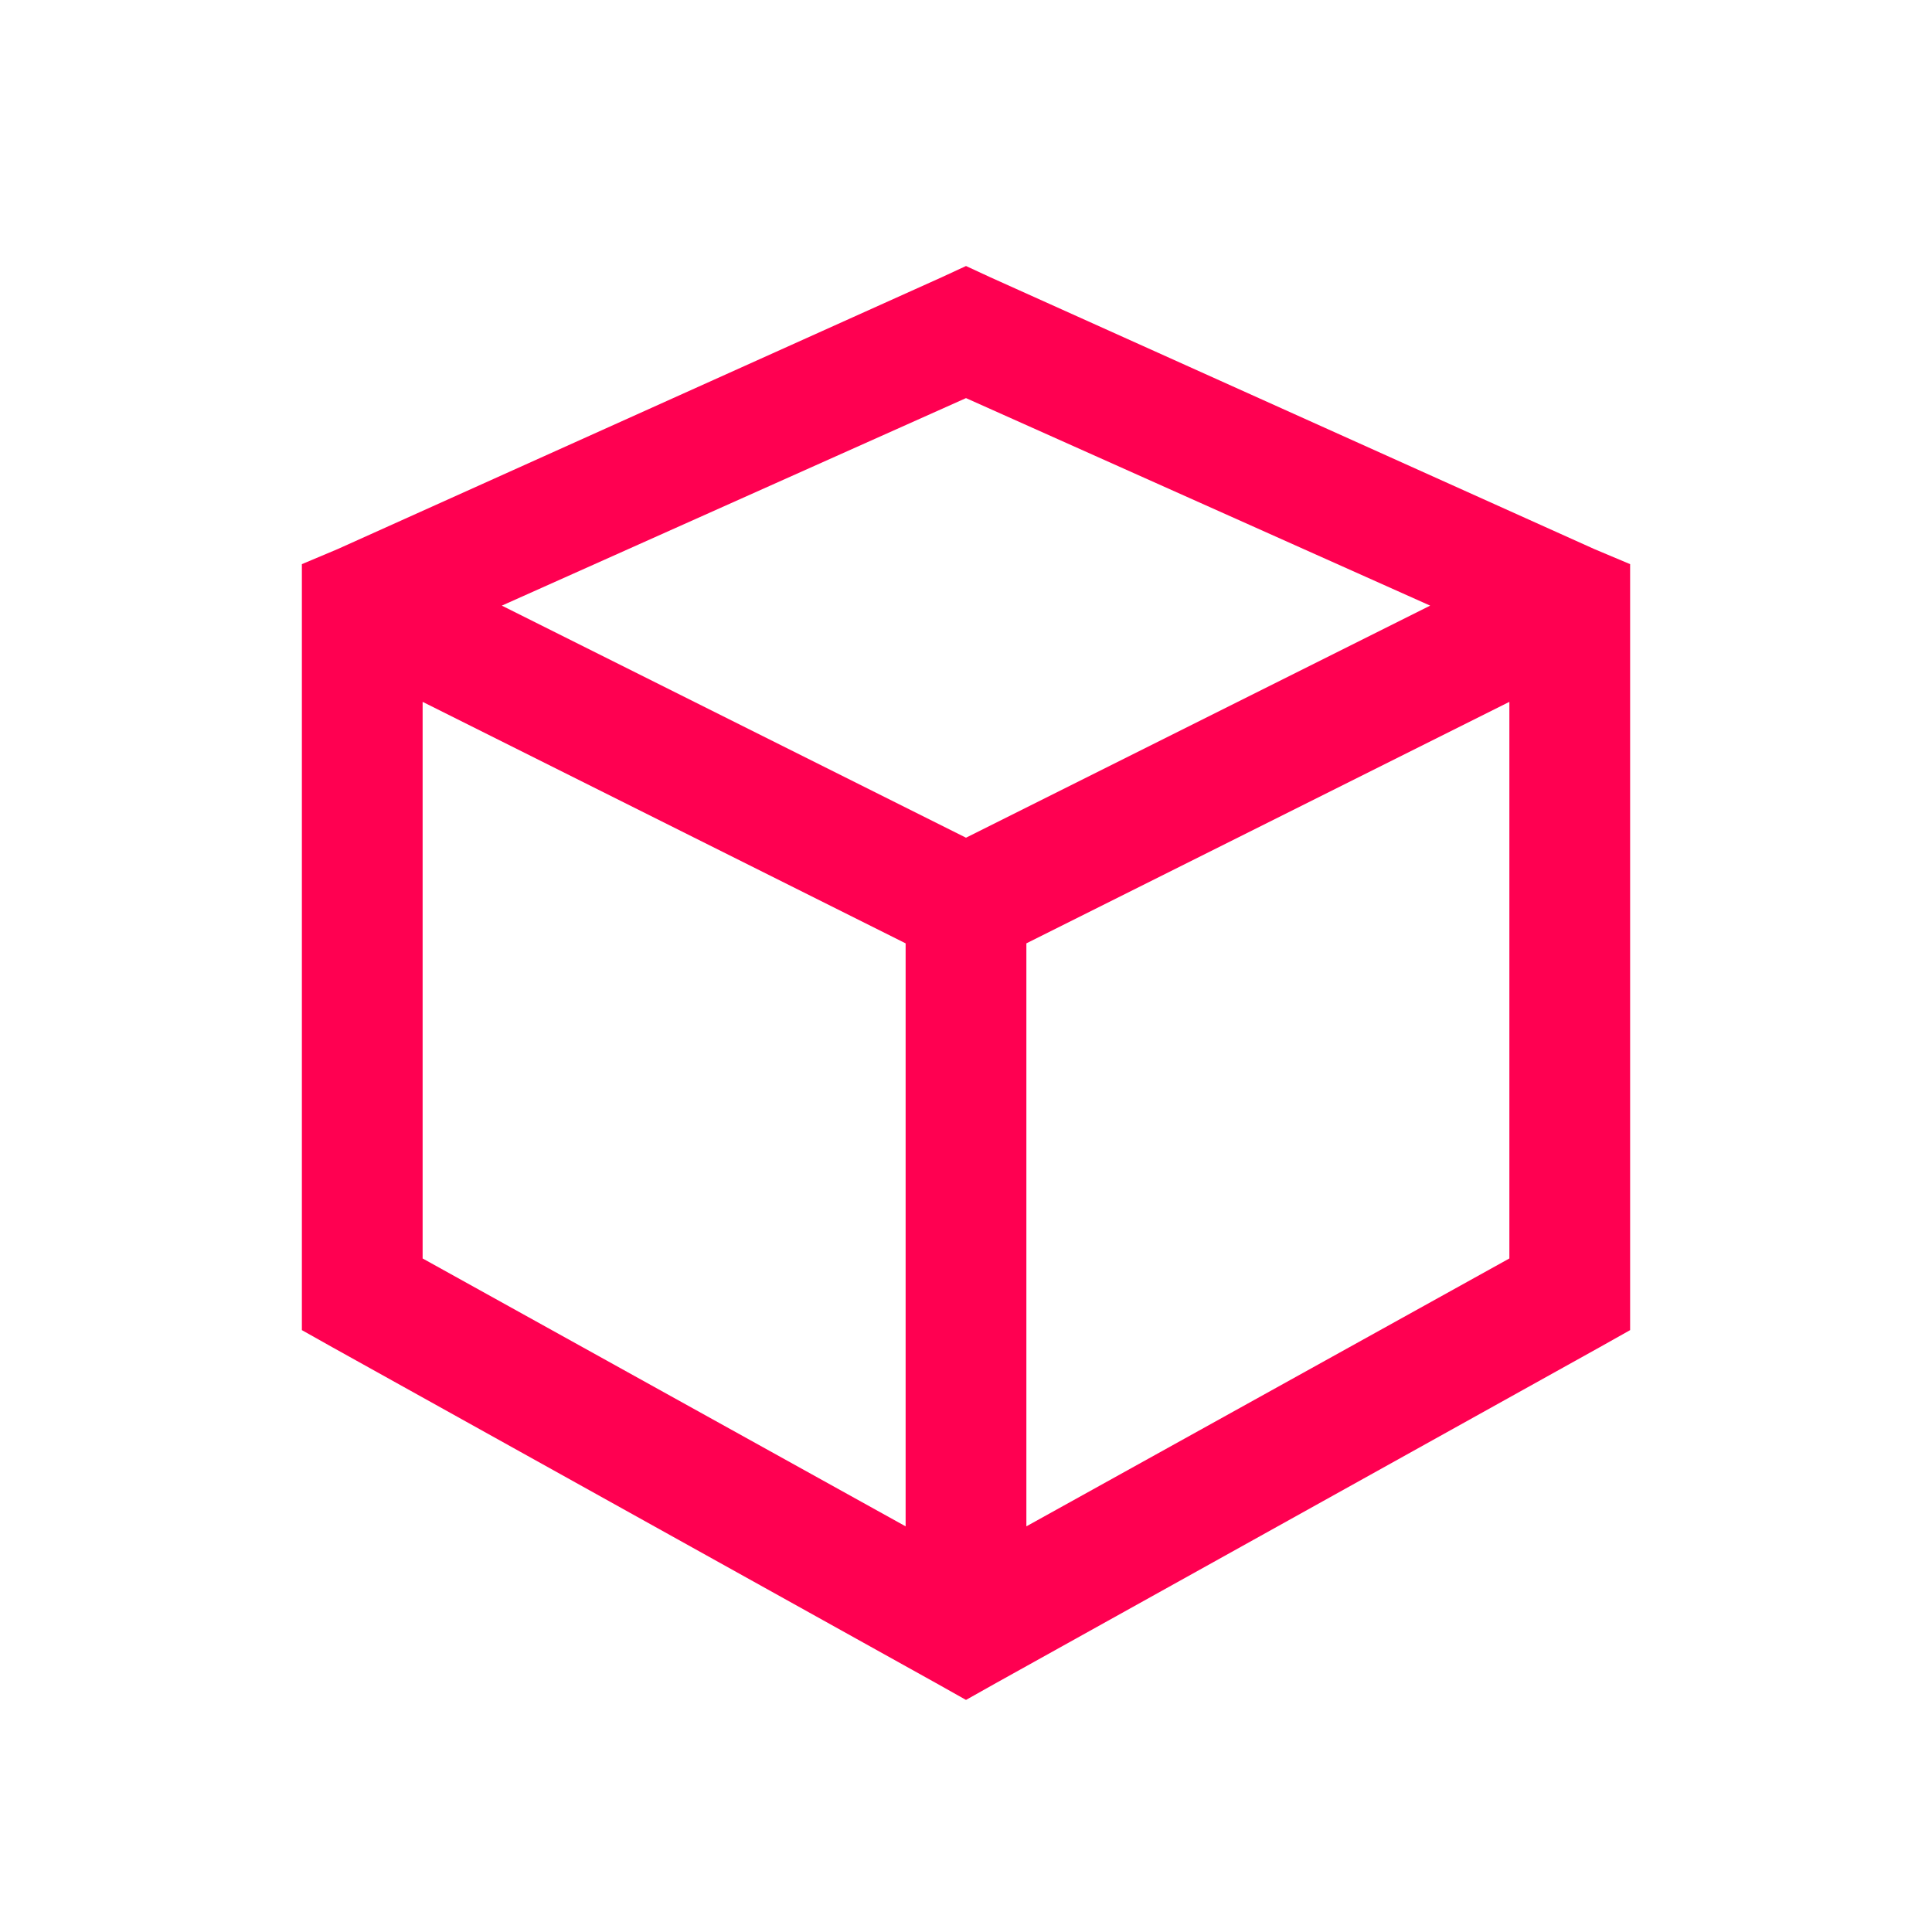 <svg xmlns="http://www.w3.org/2000/svg" viewBox="0 0 32 32">
    <path fill="#ff0051" d="M 16 4.406 L 15.594 4.594 L 5.594 9.094 L 5 9.344 L 5 22.031 L 5.5 22.312 L 15.5 27.875 L 16 28.156 L 16.5 27.875 L 26.5 22.312 L 27 22.031 L 27 9.344 L 26.406 9.094 L 16.406 4.594 Z M 16 6.594 L 23.688 10.031 L 16 13.875 L 8.312 10.031 Z M 7 11.625 L 15 15.625 L 15 25.281 L 7 20.844 Z M 25 11.625 L 25 20.844 L 17 25.281 L 17 15.625 Z"/>
</svg>
